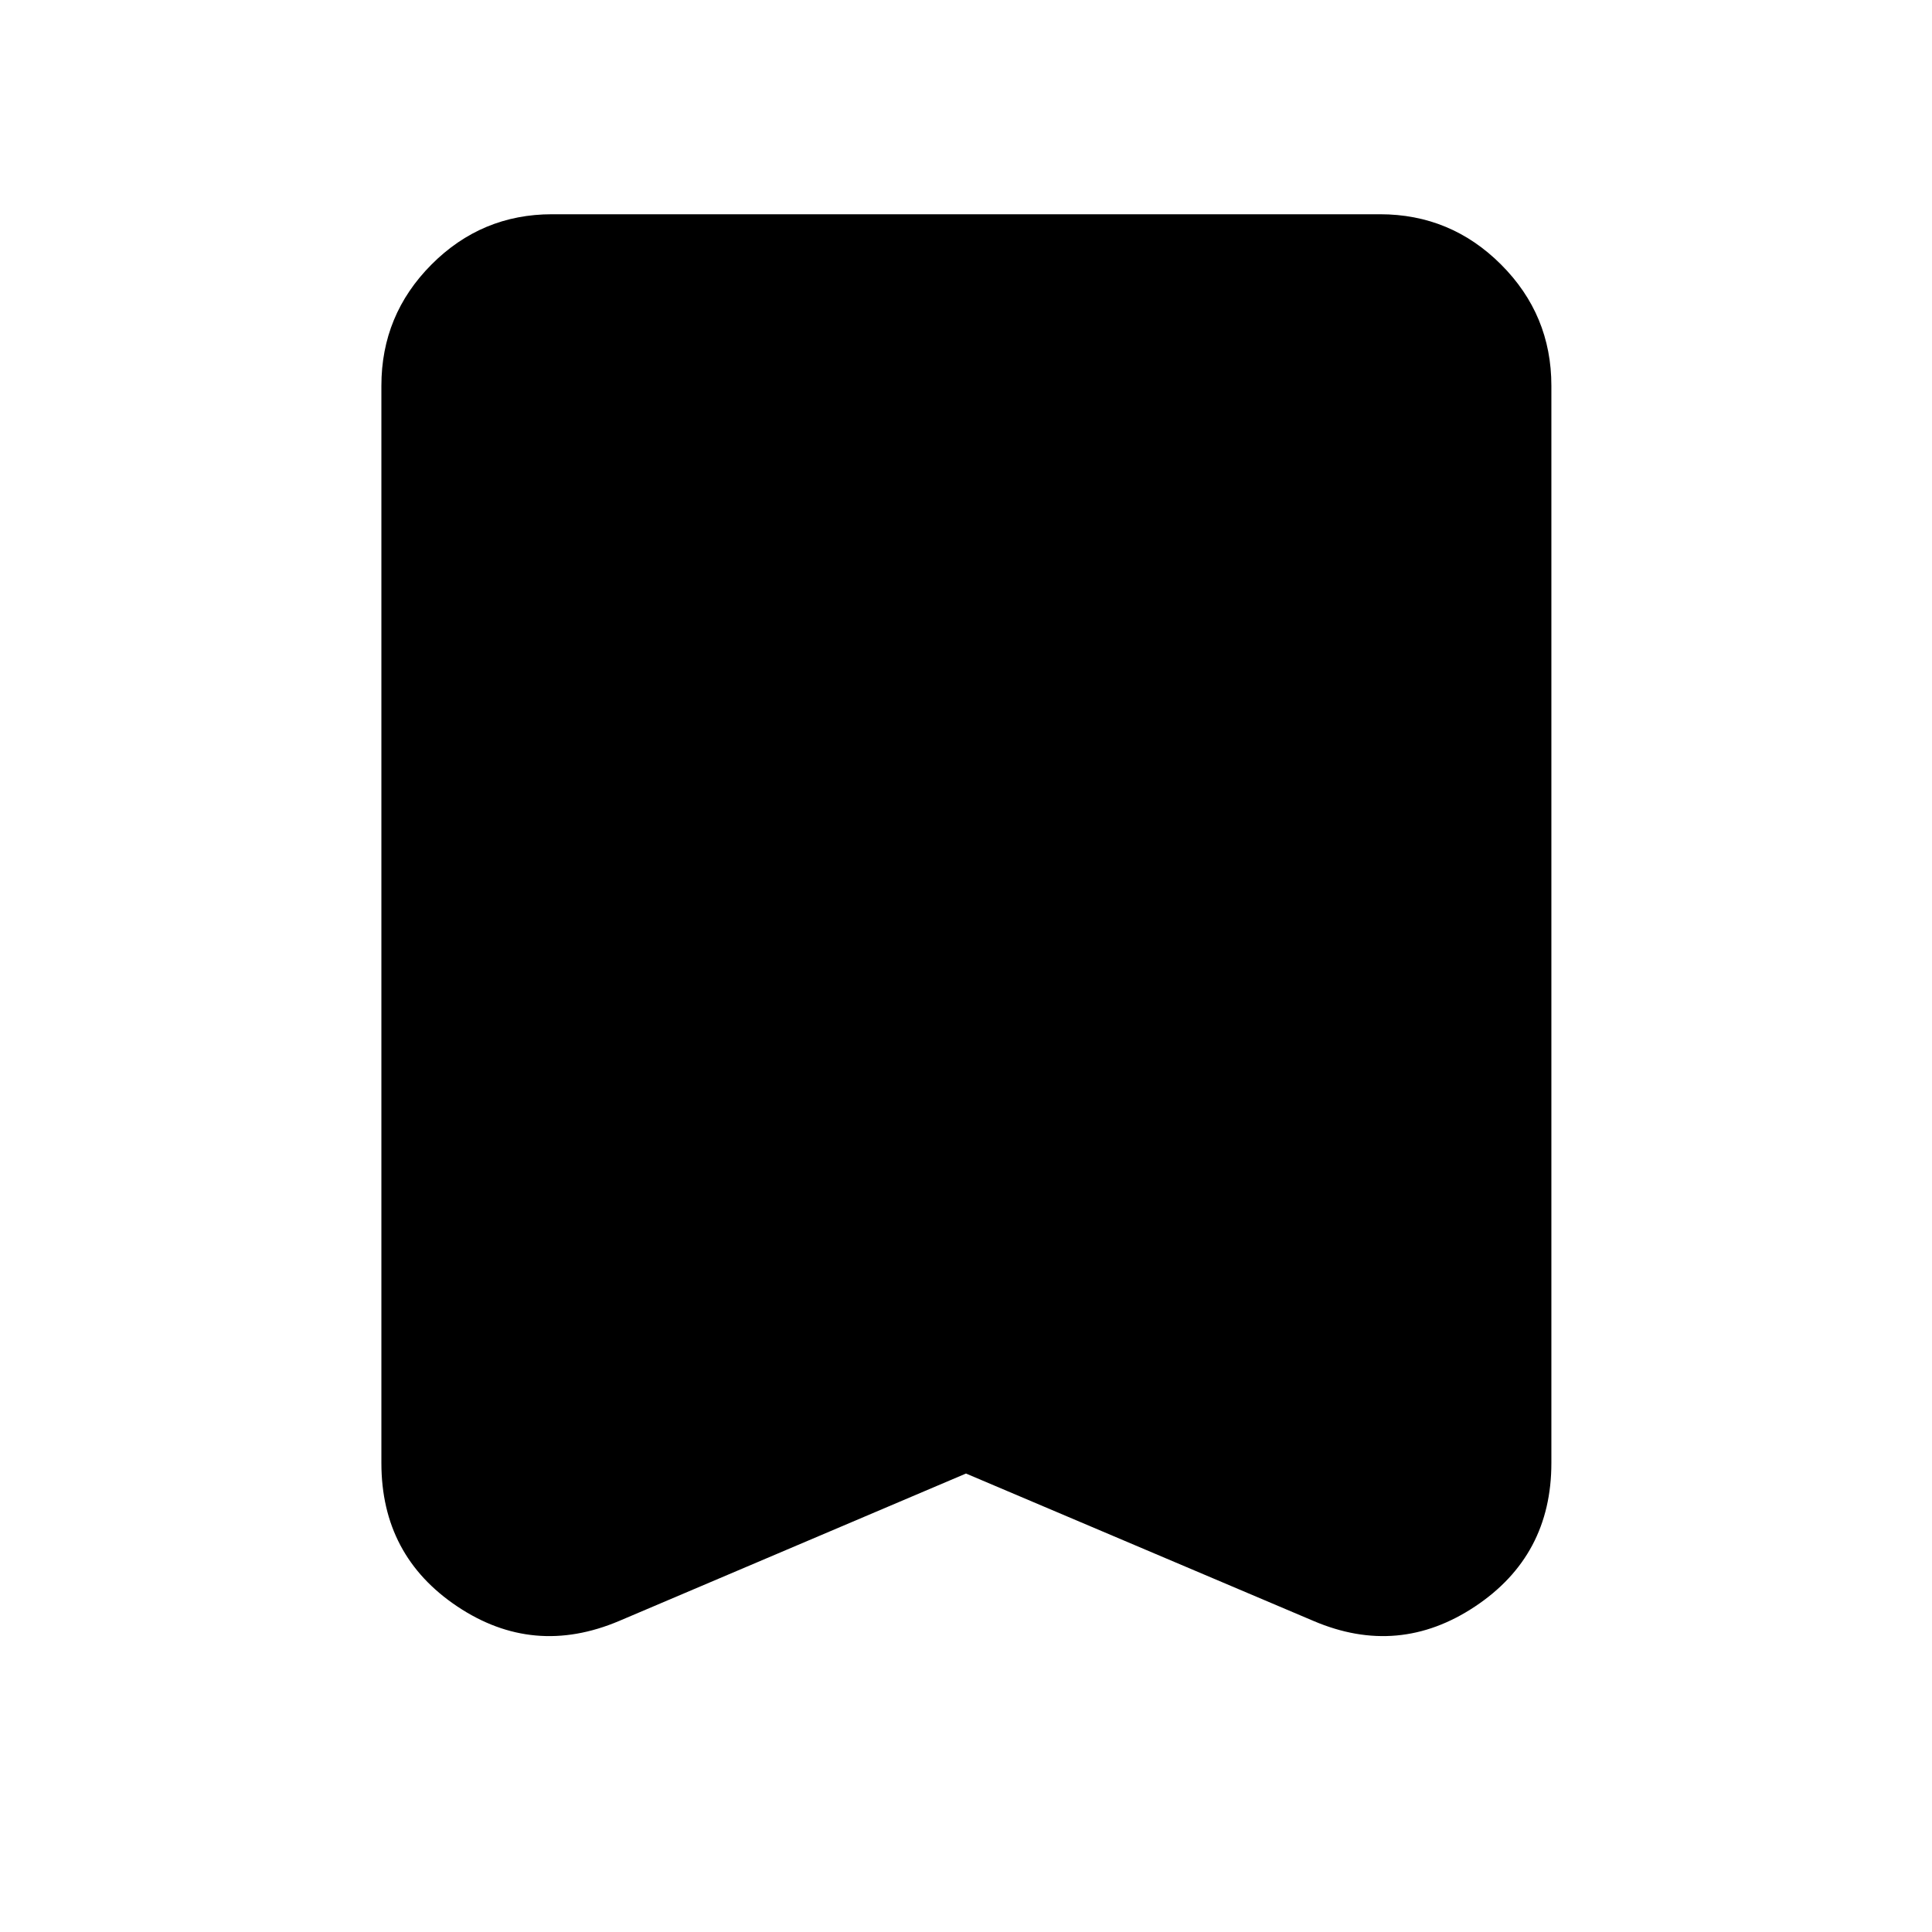 <svg xmlns="http://www.w3.org/2000/svg" height="40" viewBox="0 -960 960 960" width="40"><path d="m480-227.81-172.41 73.28q-42.58 18-80.33-7.21t-37.75-71.28v-535.33q0-35.2 24.88-60.19 24.89-25 59.93-25h411.36q35.2 0 60.2 25 24.99 24.99 24.99 60.19v535.33q0 46.07-37.94 71.28t-80.18 7.21L480-227.81Z"/></svg>